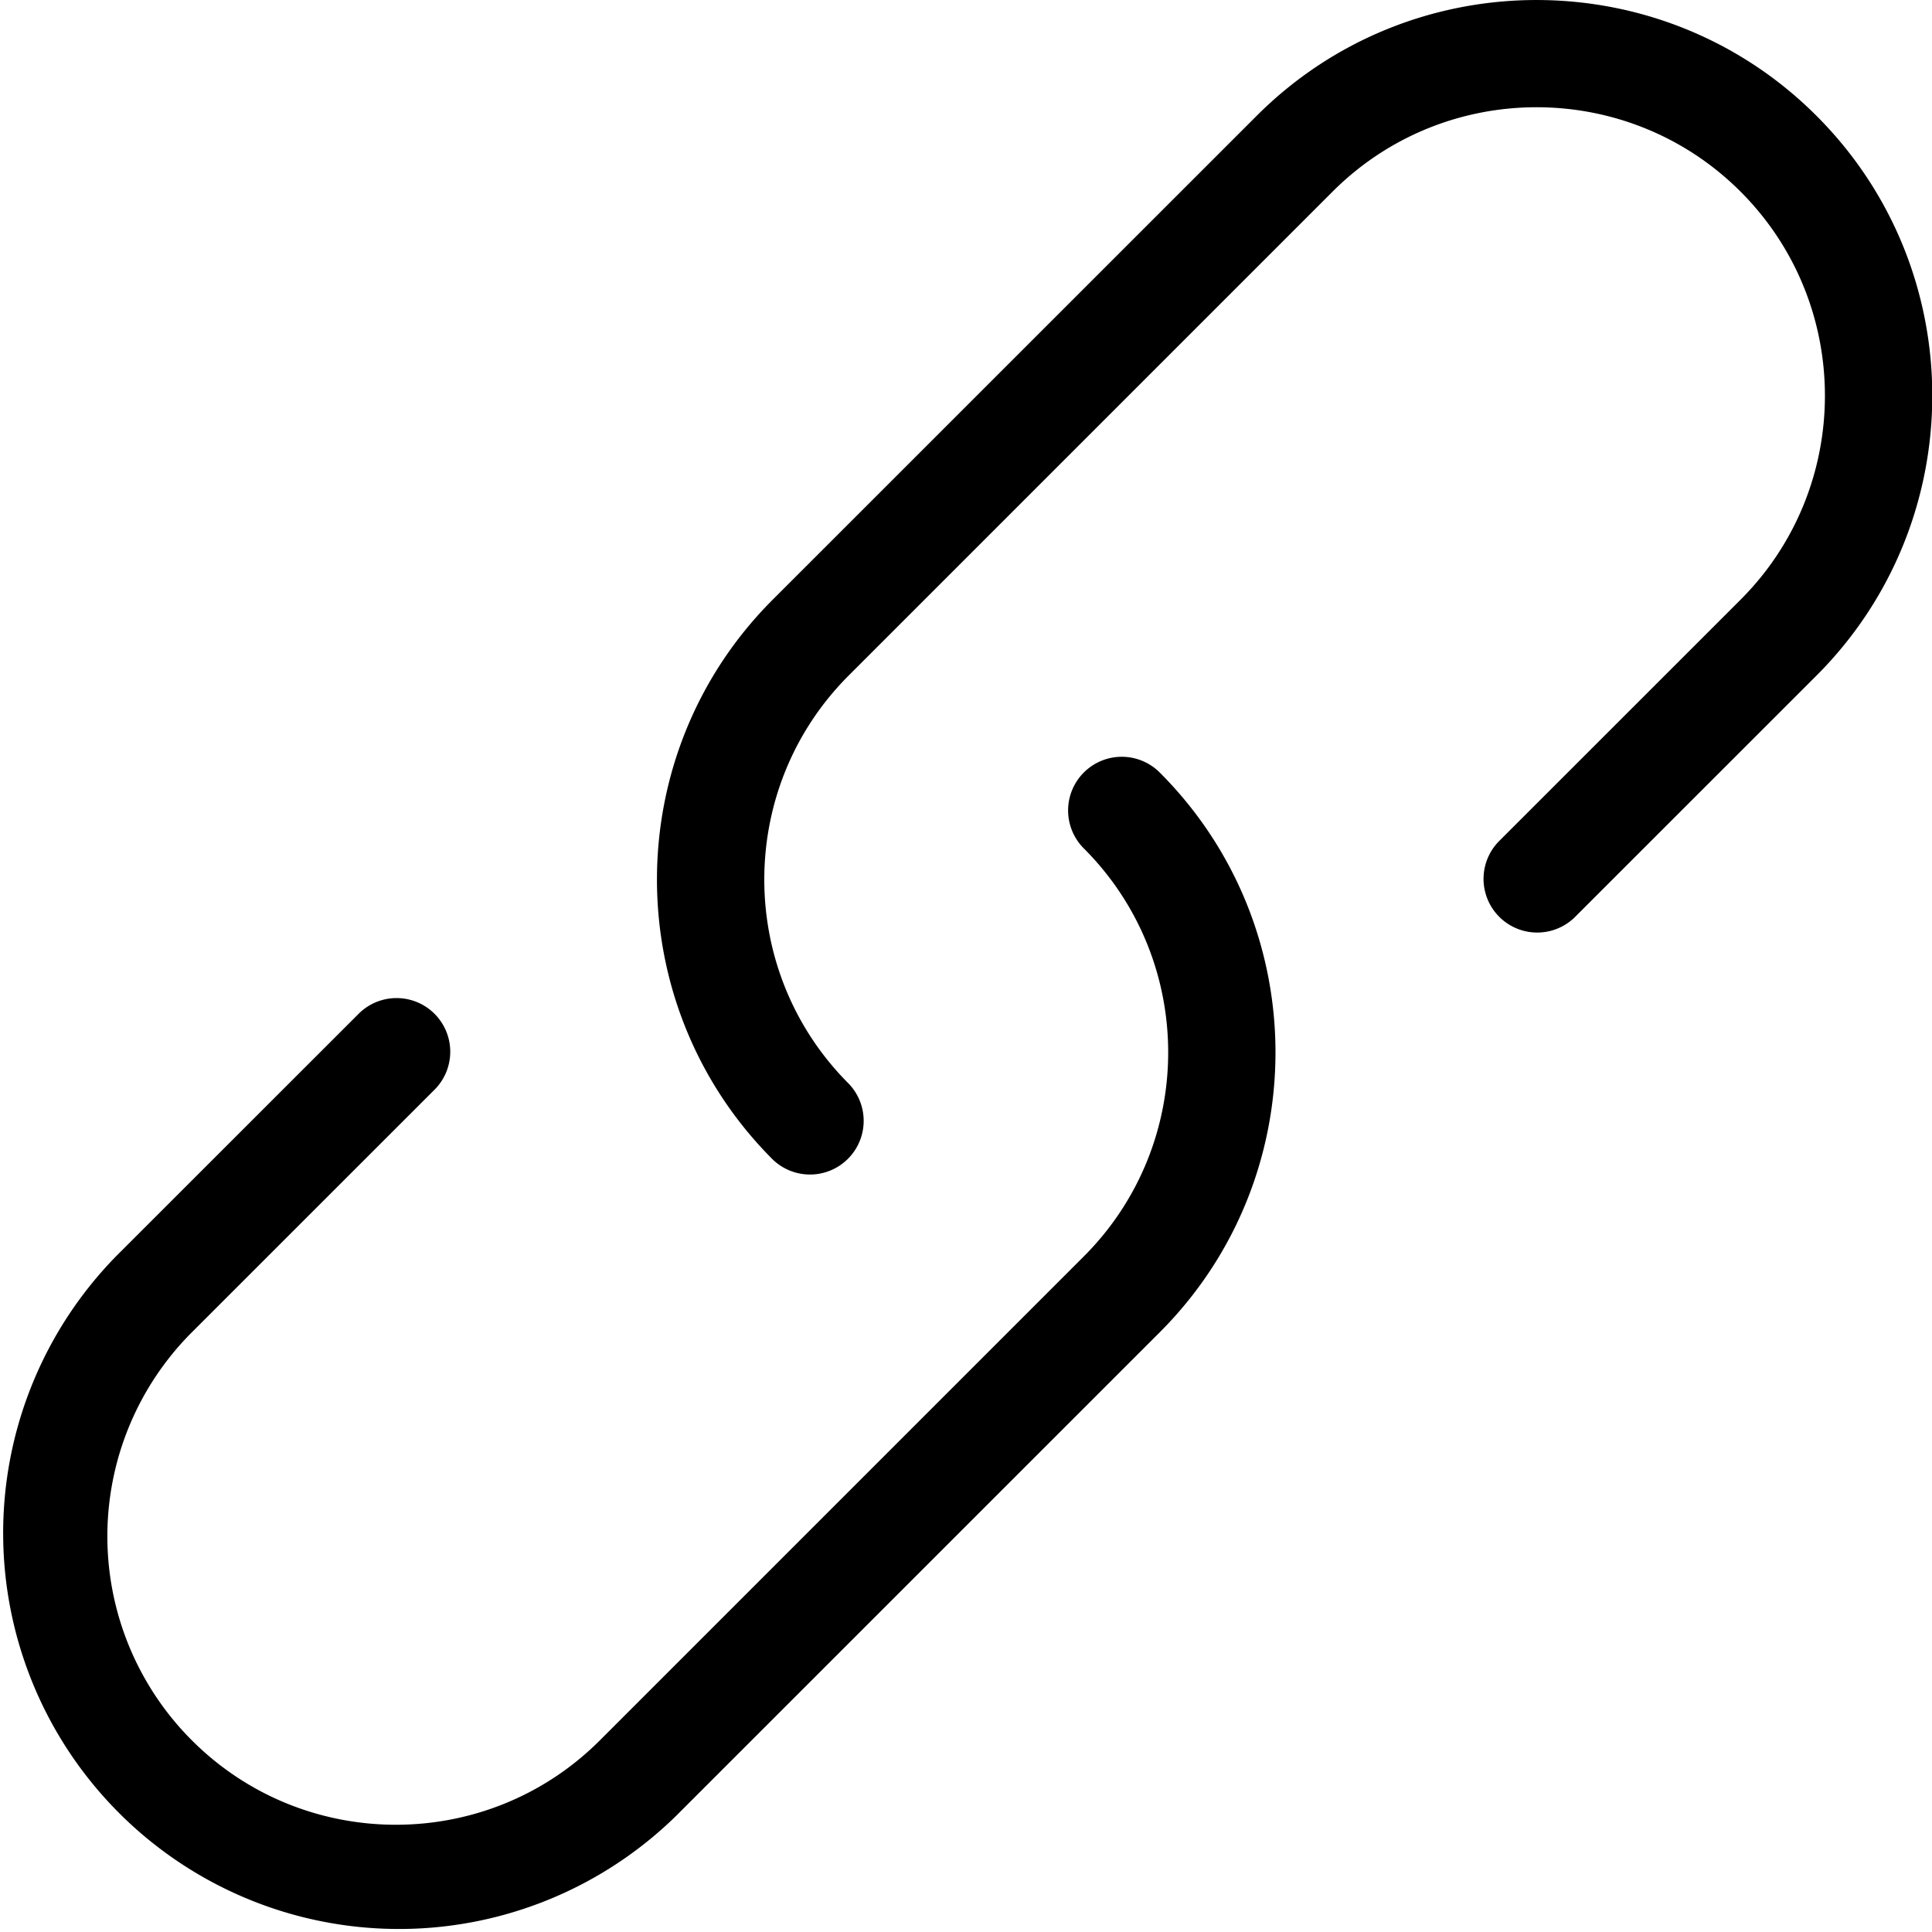 <svg class="icon" style="width: 1em; height: 1em;vertical-align: middle;fill: currentColor;overflow: hidden;" viewBox="0 0 1024 1024" version="1.1" xmlns="http://www.w3.org/2000/svg"><path d="M574.451 409.444a28.44 28.44 0 0 0 0 40.228c59.614 59.624 59.614 156.619 0 216.244L317.949 922.417c-59.624 59.655-156.629 59.655-216.254 0a152.932 152.932 0 0 1 0-216.274l128.251-128.22a28.45 28.45 0 1 0-40.228-40.228L61.447 665.915a209.822 209.822 0 0 0 296.729 296.699L614.679 706.153c81.807-81.797 81.807-214.912 0-296.709a28.44 28.44 0 0 0-40.228 0zM962.778 61.386c-81.766-81.817-214.902-81.848-296.719 0L409.557 317.837c-81.807 81.797-81.807 214.912 0 296.709a28.45 28.45 0 0 0 40.228-40.228c-59.594-59.624-59.594-156.619 0-216.244L706.286 101.573c59.624-59.645 156.629-59.645 216.254 0s59.594 156.691 0 216.274l-128.251 128.22a28.45 28.45 0 0 0 40.228 40.228l128.261-128.22c81.827-81.827 81.827-214.943 0-296.688z" /></svg>